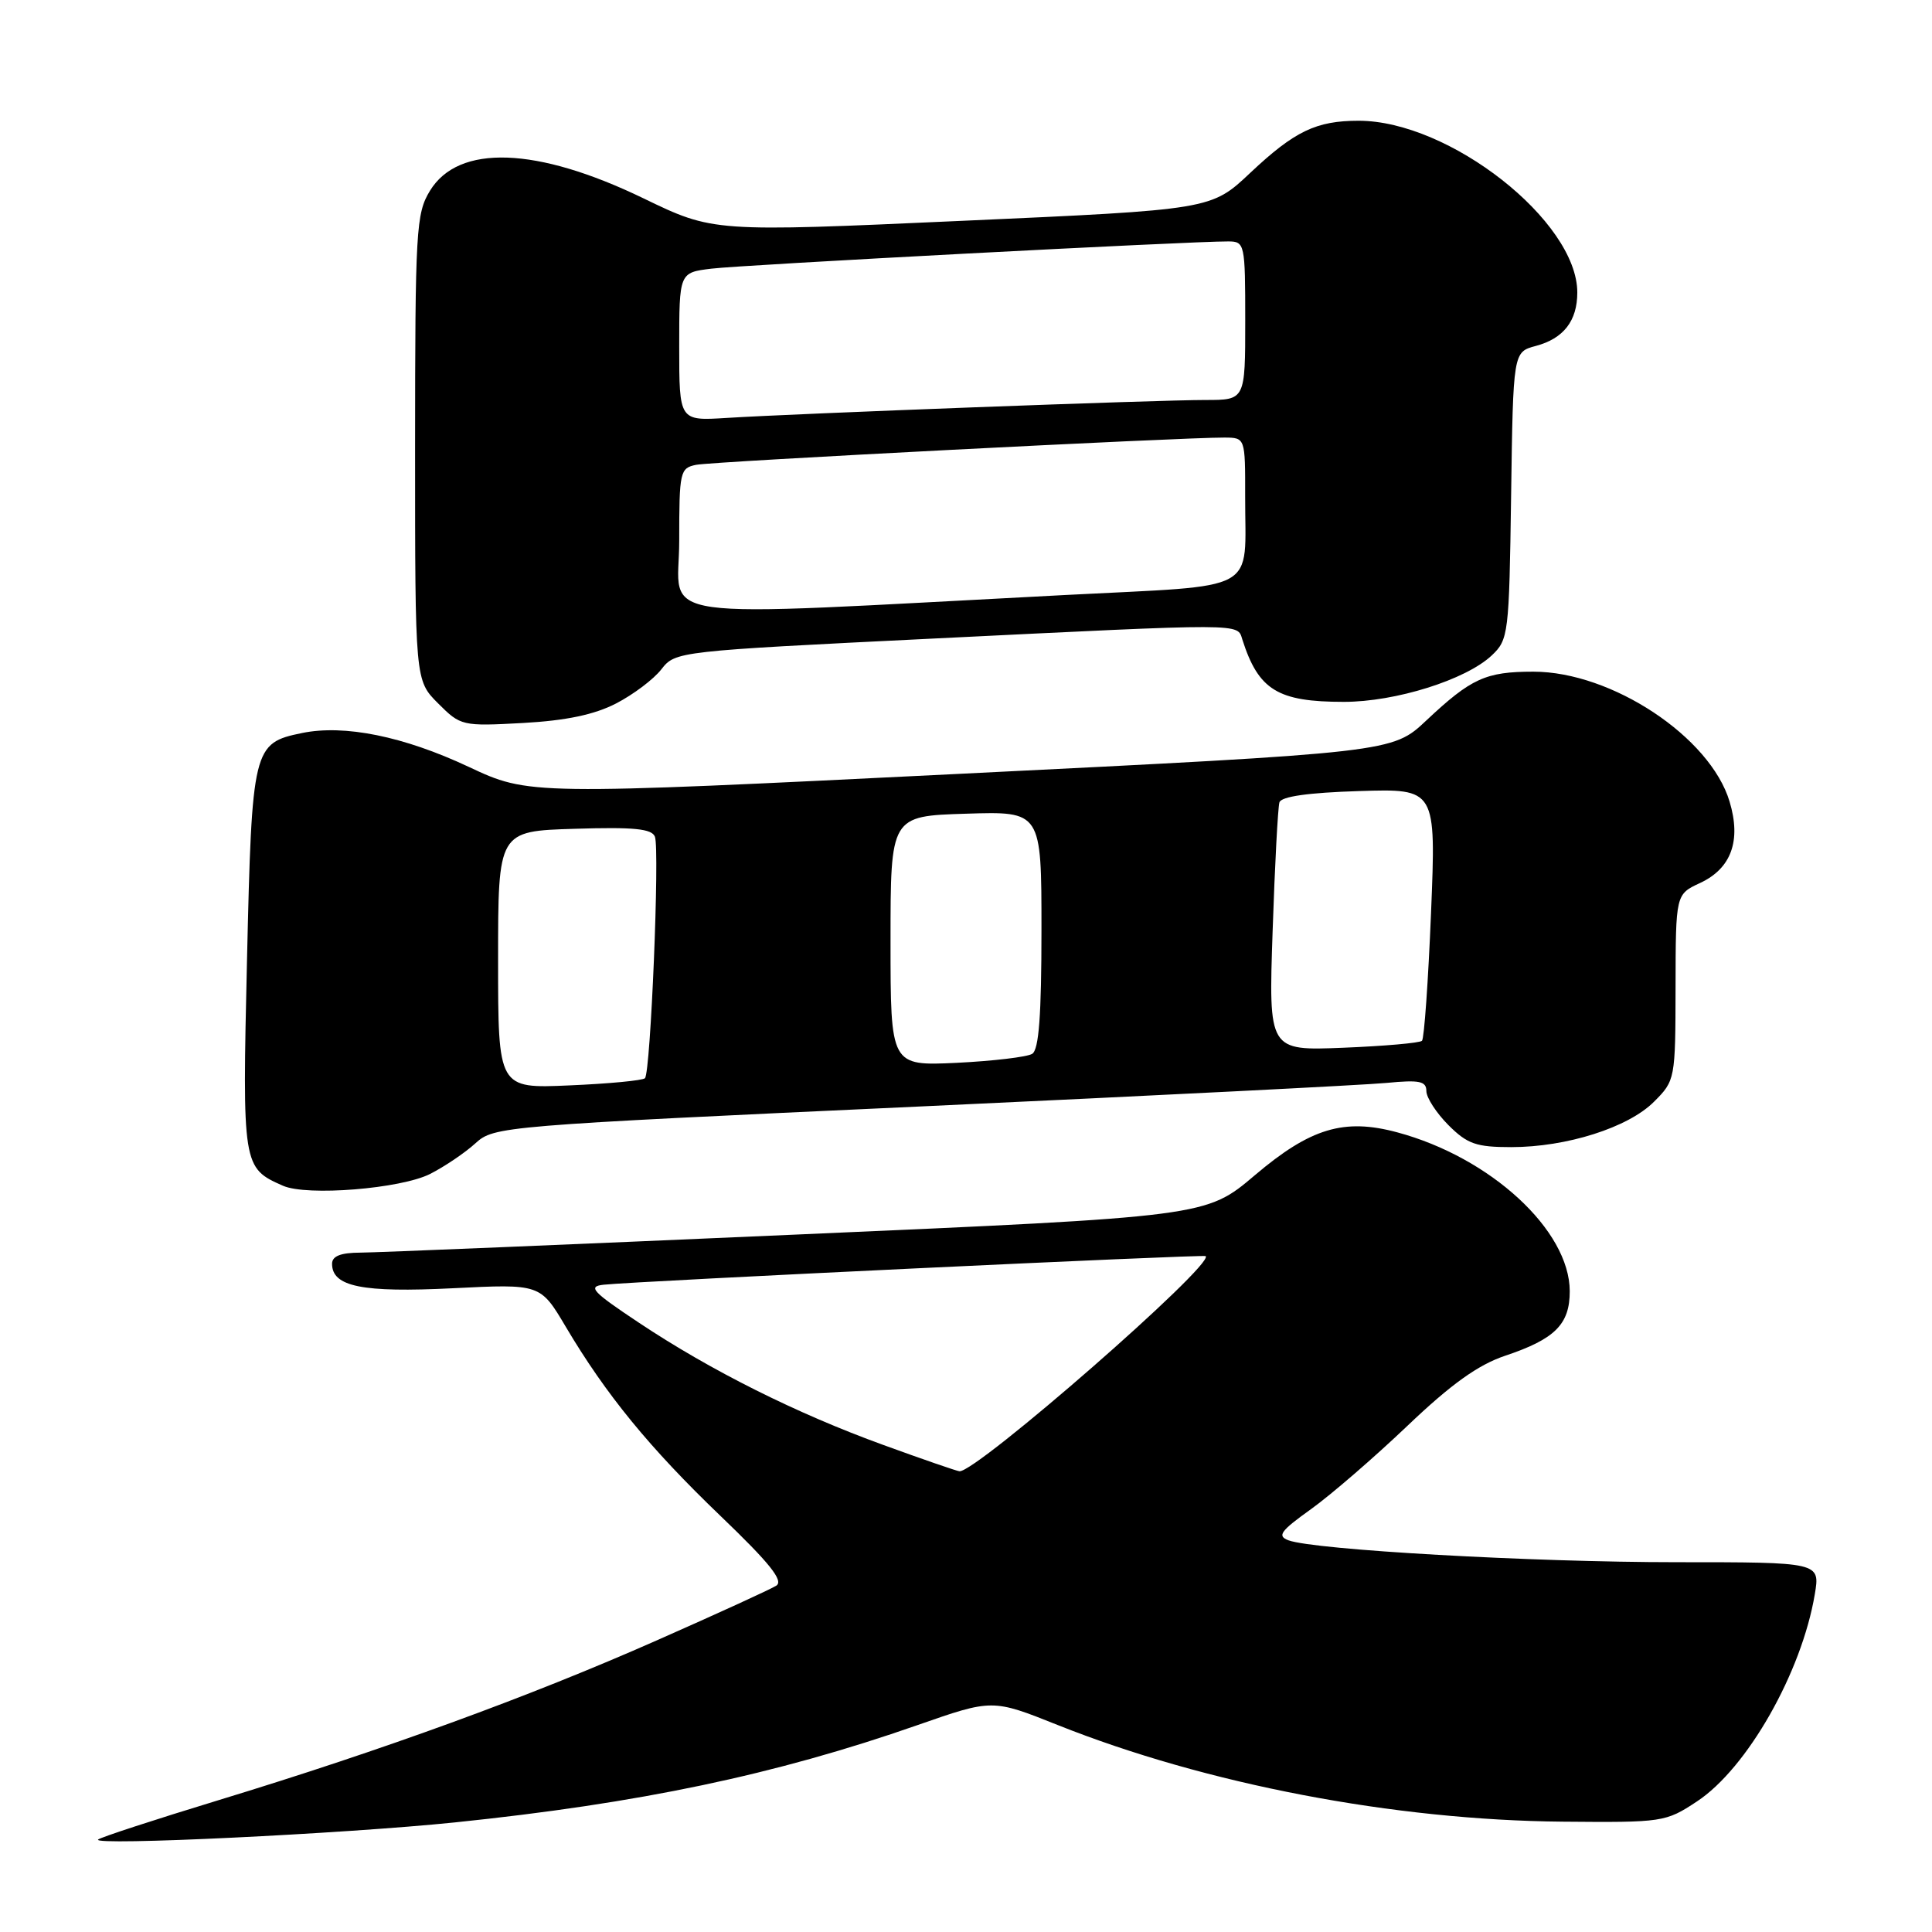 <?xml version="1.0" encoding="UTF-8" standalone="no"?>
<!DOCTYPE svg PUBLIC "-//W3C//DTD SVG 1.1//EN" "http://www.w3.org/Graphics/SVG/1.1/DTD/svg11.dtd" >
<svg xmlns="http://www.w3.org/2000/svg" xmlns:xlink="http://www.w3.org/1999/xlink" version="1.1" viewBox="0 0 256 256">
 <g >
 <path fill="currentColor"
d=" M 60.26 241.48 C 84.75 238.95 102.75 235.17 121.59 228.58 C 131.50 225.12 131.50 225.12 140.14 228.57 C 159.81 236.41 184.70 241.18 207.06 241.38 C 220.31 241.50 220.71 241.44 224.84 238.71 C 231.51 234.32 238.73 221.61 240.47 211.25 C 241.18 207.00 241.18 207.00 222.11 207.00 C 202.99 207.00 174.18 205.37 170.73 204.10 C 169.19 203.52 169.66 202.87 173.70 199.98 C 176.34 198.09 182.10 193.11 186.50 188.92 C 192.29 183.40 195.86 180.85 199.42 179.65 C 206.04 177.44 208.00 175.48 208.00 171.10 C 207.99 163.02 197.51 153.36 185.14 150.04 C 178.09 148.14 173.64 149.48 166.29 155.71 C 159.81 161.21 159.81 161.21 105.66 163.58 C 75.87 164.89 49.81 165.97 47.75 165.98 C 45.13 165.99 44.00 166.44 44.00 167.46 C 44.00 170.49 48.01 171.30 60.00 170.70 C 71.60 170.12 71.60 170.12 74.97 175.81 C 80.30 184.80 86.07 191.85 95.48 200.88 C 102.00 207.13 103.87 209.47 102.86 210.11 C 102.11 210.59 94.97 213.85 87.00 217.37 C 70.10 224.84 50.77 231.88 29.00 238.52 C 20.47 241.12 13.28 243.47 13.00 243.75 C 12.17 244.60 45.58 242.99 60.26 241.48 Z  M 57.00 155.55 C 58.92 154.57 61.62 152.75 63.00 151.49 C 65.46 149.25 66.35 149.17 122.00 146.61 C 153.07 145.17 180.86 143.77 183.75 143.49 C 188.09 143.07 189.00 143.26 189.00 144.57 C 189.00 145.44 190.32 147.47 191.92 149.08 C 194.43 151.59 195.61 152.00 200.24 152.00 C 207.59 152.00 215.74 149.41 219.16 145.99 C 221.97 143.18 222.00 143.02 222.02 130.83 C 222.04 118.50 222.04 118.50 225.27 117.00 C 229.40 115.08 230.74 111.40 229.18 106.22 C 226.62 97.65 213.55 89.00 203.18 89.00 C 196.86 89.00 194.94 89.88 189.00 95.46 C 184.50 99.70 184.50 99.70 127.30 102.53 C 70.09 105.36 70.09 105.36 62.08 101.60 C 53.49 97.57 45.63 95.97 40.02 97.13 C 33.52 98.46 33.38 99.04 32.73 127.17 C 32.10 154.52 32.14 154.76 37.50 157.12 C 40.69 158.52 53.11 157.52 57.00 155.55 Z  M 81.64 93.21 C 83.92 92.03 86.62 90.00 87.64 88.68 C 89.49 86.31 89.76 86.28 123.50 84.62 C 165.32 82.57 163.92 82.56 164.62 84.75 C 166.76 91.44 169.30 93.00 178.07 93.00 C 184.92 93.00 194.22 90.08 197.65 86.86 C 199.88 84.76 199.97 84.08 200.23 65.67 C 200.50 46.64 200.50 46.64 203.50 45.84 C 207.18 44.86 209.00 42.52 209.00 38.76 C 209.00 29.31 192.06 16.00 180.03 16.00 C 174.40 16.00 171.55 17.37 165.69 22.88 C 160.50 27.78 160.50 27.78 127.50 29.26 C 94.50 30.75 94.50 30.75 85.26 26.28 C 71.12 19.44 60.76 19.07 56.97 25.28 C 55.13 28.30 55.01 30.45 55.00 59.33 C 55.00 90.15 55.00 90.15 58.05 93.20 C 61.04 96.19 61.23 96.24 69.30 95.80 C 75.02 95.48 78.75 94.70 81.64 93.21 Z  M 117.06 191.47 C 105.56 187.30 94.18 181.61 84.65 175.26 C 78.46 171.14 77.83 170.46 80.00 170.23 C 84.50 169.75 159.49 166.19 159.76 166.44 C 160.94 167.55 129.36 195.13 127.13 194.95 C 126.78 194.92 122.25 193.36 117.06 191.47 Z  M 66.00 127.19 C 66.00 110.13 66.00 110.13 76.13 109.82 C 83.99 109.57 86.38 109.81 86.78 110.87 C 87.43 112.55 86.21 142.13 85.46 142.87 C 85.16 143.17 80.66 143.60 75.46 143.82 C 66.00 144.24 66.00 144.24 66.00 127.19 Z  M 118.00 124.69 C 118.00 108.13 118.00 108.13 128.00 107.82 C 138.00 107.50 138.00 107.50 138.00 123.19 C 138.00 134.55 137.66 139.09 136.77 139.64 C 136.09 140.06 131.59 140.59 126.77 140.83 C 118.00 141.24 118.00 141.24 118.00 124.69 Z  M 168.63 123.36 C 168.92 114.64 169.33 106.97 169.53 106.32 C 169.76 105.54 173.35 105.03 180.09 104.82 C 190.29 104.50 190.29 104.50 189.62 120.95 C 189.25 129.99 188.71 137.63 188.42 137.91 C 188.13 138.20 183.44 138.61 178.00 138.83 C 168.09 139.23 168.09 139.23 168.63 123.36 Z  M 90.00 71.67 C 90.00 62.48 90.10 62.02 92.25 61.59 C 94.43 61.15 156.69 57.95 162.25 57.98 C 165.00 58.00 165.00 58.00 164.99 65.75 C 164.96 78.77 167.30 77.48 141.18 78.84 C 84.57 81.78 90.00 82.54 90.00 71.67 Z  M 90.00 45.95 C 90.00 36.12 90.00 36.12 94.25 35.60 C 98.23 35.10 157.84 31.96 162.75 31.99 C 164.94 32.00 165.00 32.28 165.00 42.50 C 165.00 53.00 165.00 53.00 159.75 53.00 C 153.64 52.99 105.43 54.80 96.25 55.38 C 90.00 55.77 90.00 55.77 90.00 45.95 Z "/>
</g>
</svg>